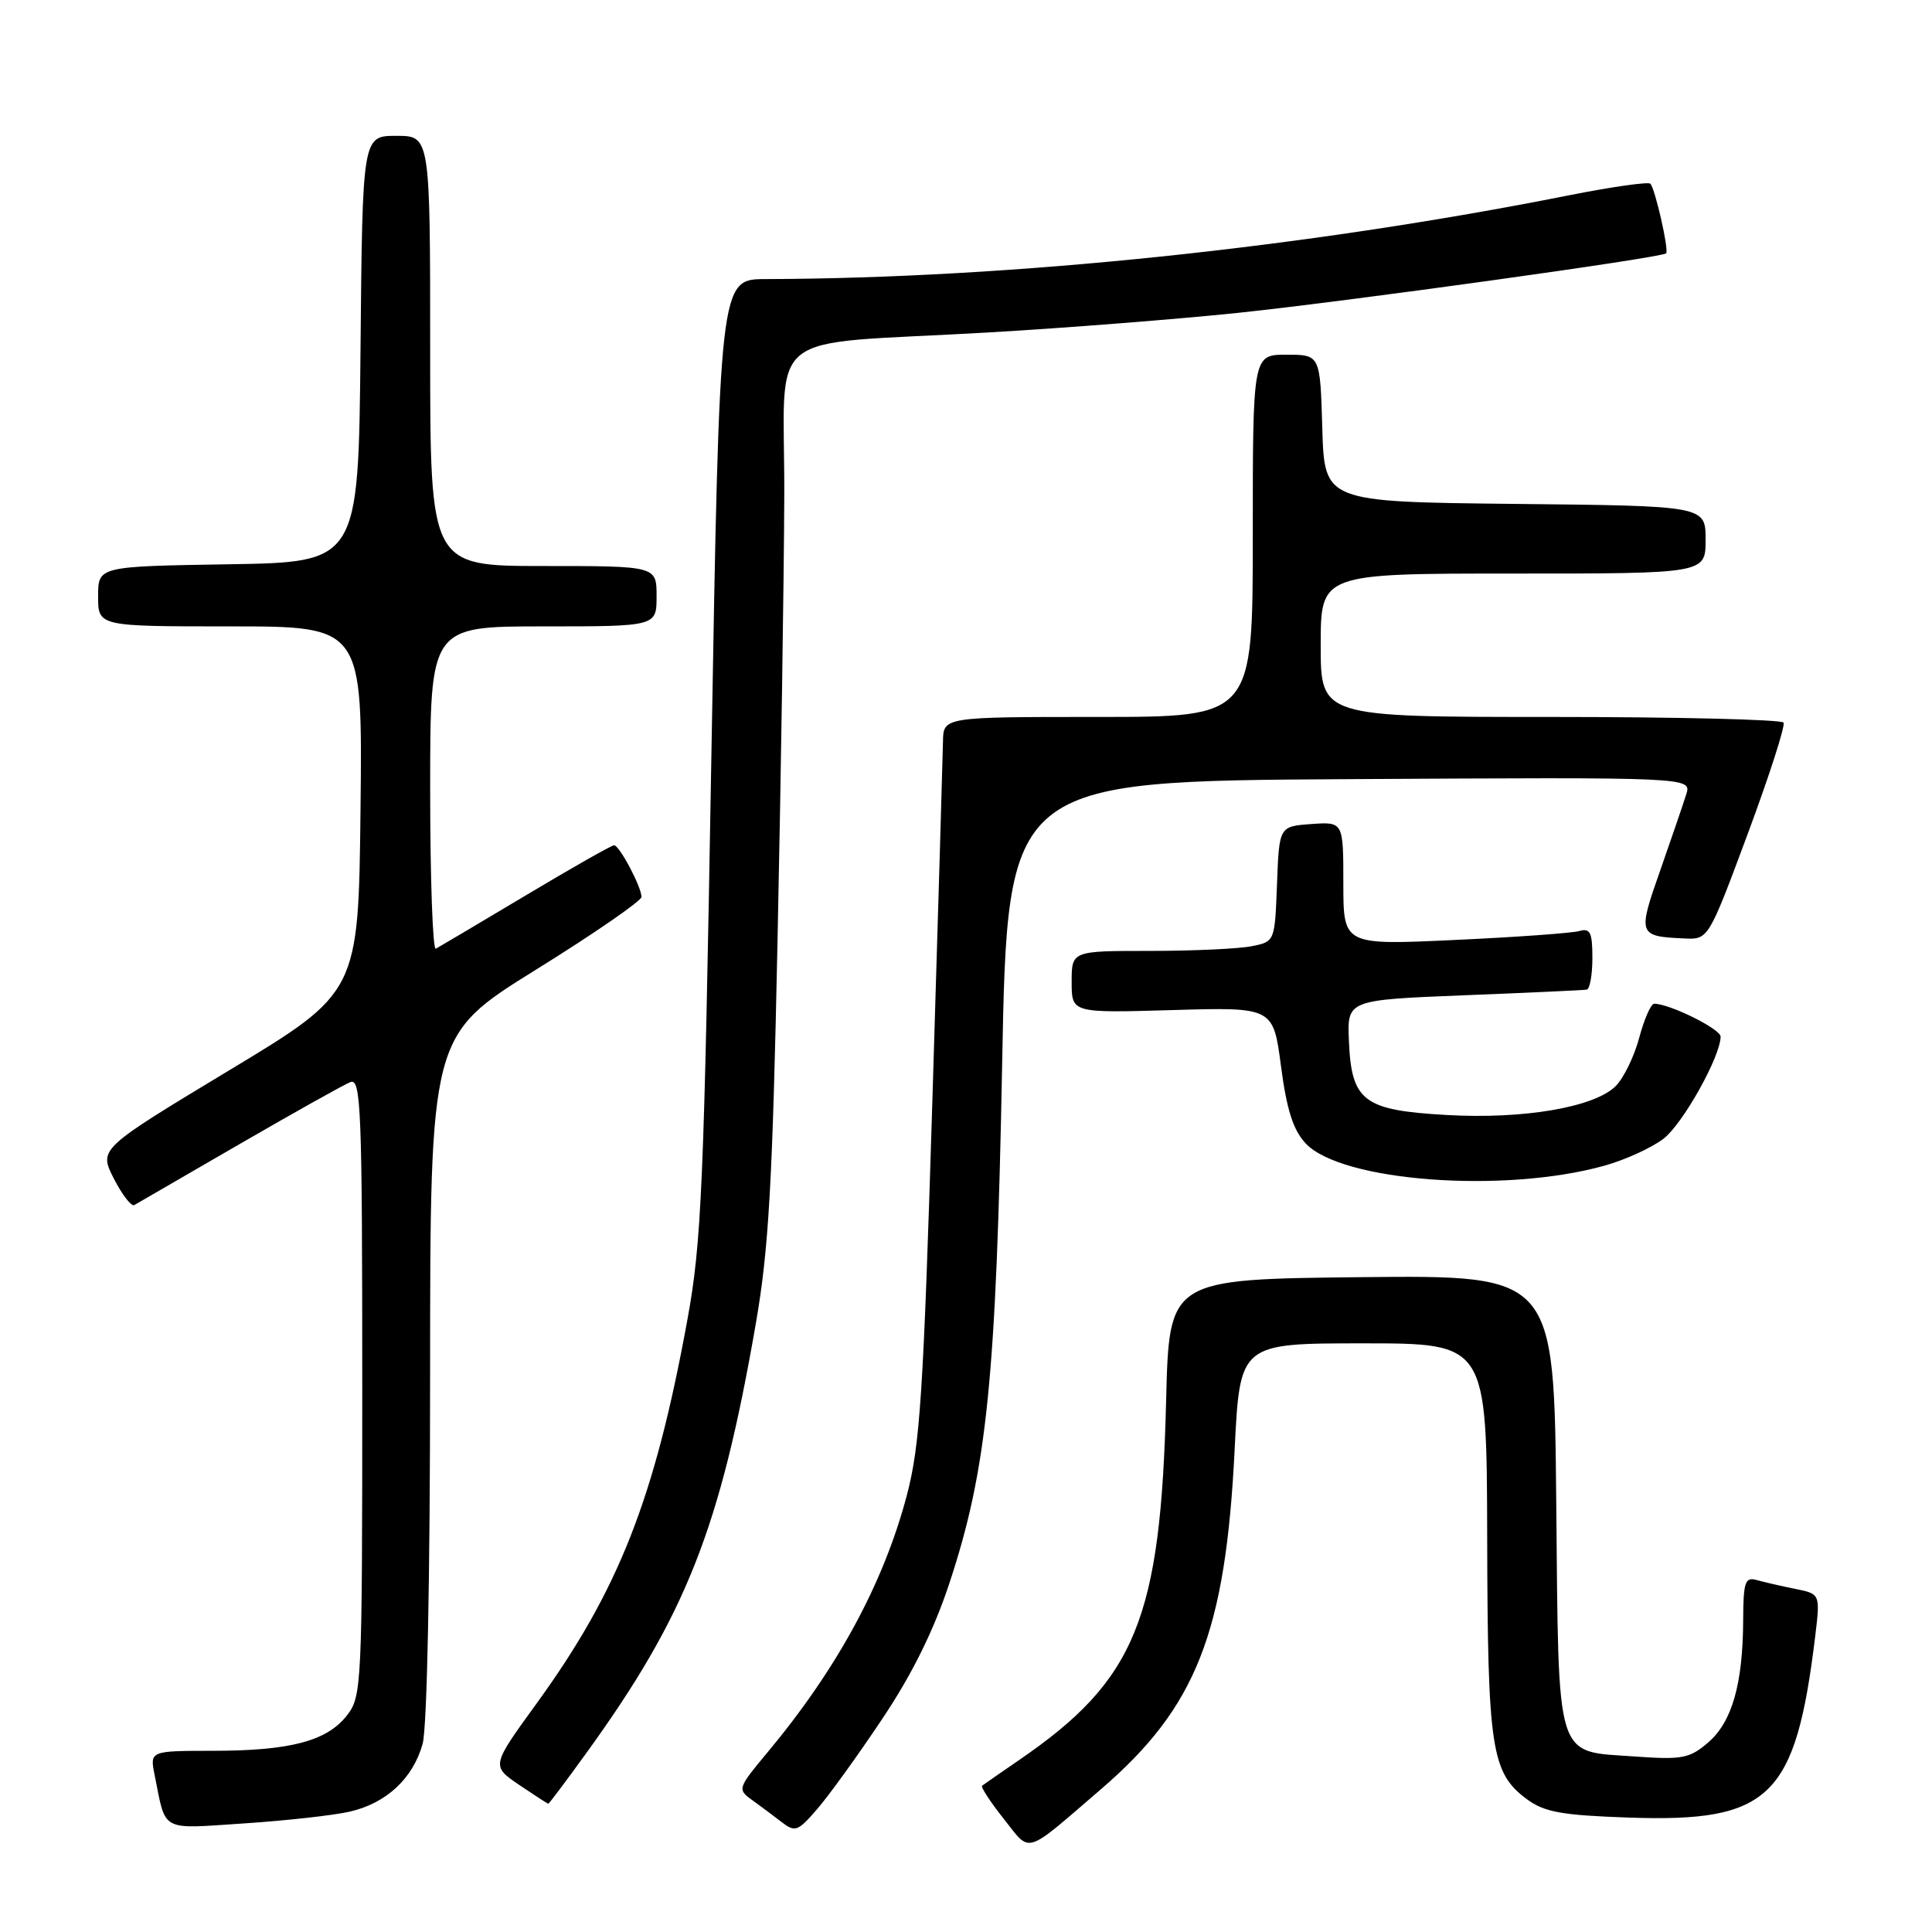 <?xml version="1.0" encoding="UTF-8" standalone="no"?>
<!DOCTYPE svg PUBLIC "-//W3C//DTD SVG 1.1//EN" "http://www.w3.org/Graphics/SVG/1.1/DTD/svg11.dtd" >
<svg xmlns="http://www.w3.org/2000/svg" xmlns:xlink="http://www.w3.org/1999/xlink" version="1.1" viewBox="0 0 256 256">
 <g >
 <path fill="currentColor"
d=" M 145.86 237.10 C 158.52 226.22 162.40 216.37 163.60 192.01 C 164.30 178.00 164.30 178.00 180.65 178.00 C 197.00 178.00 197.00 178.00 197.06 203.75 C 197.12 231.72 197.60 234.90 202.30 238.39 C 204.64 240.12 206.90 240.53 215.84 240.84 C 234.55 241.48 237.92 238.20 240.52 216.85 C 241.20 211.20 241.20 211.20 237.85 210.53 C 236.01 210.16 233.71 209.63 232.75 209.36 C 231.23 208.93 231.00 209.63 230.98 214.68 C 230.94 223.13 229.51 228.15 226.36 230.87 C 223.89 233.00 222.91 233.19 216.72 232.75 C 205.95 231.98 206.55 233.91 206.21 198.95 C 205.92 168.97 205.92 168.97 180.42 169.23 C 154.92 169.50 154.92 169.50 154.52 185.50 C 153.81 214.55 150.51 222.62 135.00 233.24 C 132.53 234.94 130.33 236.46 130.13 236.62 C 129.93 236.78 131.21 238.74 132.99 240.99 C 136.65 245.61 135.58 245.94 145.86 237.10 Z  M 116.89 227.78 C 120.85 221.87 123.72 216.07 125.80 209.78 C 130.79 194.68 132.00 182.79 132.79 141.00 C 133.50 103.50 133.50 103.50 178.82 103.24 C 224.14 102.98 224.14 102.98 223.44 105.24 C 223.05 106.48 221.50 111.02 219.99 115.33 C 216.98 123.87 217.05 124.07 223.17 124.35 C 226.37 124.50 226.37 124.50 231.58 110.50 C 234.44 102.80 236.58 96.16 236.33 95.75 C 236.08 95.34 222.18 95.00 205.44 95.00 C 175.00 95.00 175.00 95.00 175.00 85.50 C 175.00 76.00 175.00 76.00 200.50 76.00 C 226.00 76.00 226.00 76.00 226.00 71.52 C 226.00 67.03 226.00 67.03 200.75 66.77 C 175.50 66.50 175.50 66.50 175.21 56.75 C 174.93 47.00 174.93 47.00 170.46 47.00 C 166.00 47.00 166.00 47.00 166.00 71.00 C 166.00 95.00 166.00 95.00 145.50 95.00 C 125.00 95.00 125.00 95.00 124.95 98.25 C 124.92 100.04 124.29 121.52 123.54 146.00 C 122.36 184.64 121.91 191.51 120.16 198.14 C 117.07 209.83 110.91 221.17 101.63 232.28 C 97.79 236.88 97.71 237.11 99.57 238.45 C 100.63 239.21 102.40 240.53 103.50 241.38 C 105.36 242.82 105.69 242.71 108.28 239.71 C 109.81 237.95 113.69 232.58 116.89 227.78 Z  M 46.35 240.05 C 51.20 238.93 54.72 235.66 56.00 231.07 C 56.59 228.95 56.99 209.15 56.99 182.35 C 57.00 137.20 57.00 137.20 71.00 128.50 C 78.70 123.72 85.00 119.37 85.00 118.85 C 85.00 117.52 82.07 112.00 81.37 112.00 C 81.05 112.00 75.77 114.99 69.64 118.66 C 63.51 122.32 58.16 125.49 57.75 125.71 C 57.34 125.94 57.00 116.42 57.00 104.56 C 57.00 83.00 57.00 83.00 72.00 83.00 C 87.00 83.00 87.00 83.00 87.00 79.00 C 87.00 75.00 87.00 75.00 72.00 75.00 C 57.00 75.00 57.00 75.00 57.00 46.50 C 57.00 18.00 57.00 18.00 52.52 18.00 C 48.03 18.00 48.03 18.00 47.77 46.25 C 47.50 74.50 47.50 74.50 30.25 74.77 C 13.00 75.05 13.00 75.05 13.00 79.02 C 13.00 83.00 13.00 83.00 30.52 83.00 C 48.04 83.00 48.04 83.00 47.77 107.25 C 47.50 131.50 47.50 131.50 30.29 141.87 C 13.09 152.25 13.09 152.25 15.08 156.16 C 16.18 158.31 17.40 159.89 17.79 159.68 C 18.18 159.46 24.44 155.84 31.69 151.63 C 38.95 147.43 45.58 143.71 46.44 143.38 C 47.84 142.85 48.00 147.07 48.00 183.76 C 48.00 223.52 47.94 224.81 45.95 227.33 C 43.29 230.71 38.43 231.99 28.17 231.99 C 19.84 232.00 19.84 232.00 20.50 235.25 C 22.02 242.83 21.13 242.35 32.36 241.61 C 37.94 241.24 44.23 240.54 46.35 240.05 Z  M 77.72 232.25 C 90.89 214.04 95.44 202.52 100.13 175.50 C 101.87 165.52 102.36 156.93 103.03 124.50 C 103.48 103.05 103.88 76.64 103.92 65.81 C 104.01 42.99 100.49 45.82 131.00 44.05 C 141.18 43.46 156.03 42.29 164.00 41.46 C 178.36 39.96 220.19 34.15 220.77 33.57 C 221.17 33.16 219.31 24.98 218.68 24.34 C 218.40 24.07 213.52 24.76 207.84 25.89 C 172.92 32.83 133.97 36.89 101.42 36.98 C 95.35 37.00 95.35 37.00 94.26 100.25 C 93.28 157.36 92.97 164.62 91.06 175.00 C 86.74 198.62 81.96 210.75 71.08 225.75 C 65.10 233.99 65.10 233.99 68.78 236.50 C 70.81 237.87 72.55 239.00 72.65 239.00 C 72.76 239.00 75.04 235.96 77.72 232.25 Z  M 212.59 154.46 C 215.39 153.68 218.94 152.05 220.47 150.85 C 223.04 148.82 227.97 139.99 227.99 137.36 C 228.00 136.35 221.23 133.00 219.19 133.00 C 218.76 133.00 217.87 135.02 217.21 137.49 C 216.55 139.97 215.15 142.85 214.09 143.91 C 211.28 146.72 201.88 148.33 191.65 147.74 C 180.67 147.12 179.08 145.92 178.74 137.96 C 178.50 132.50 178.50 132.50 194.00 131.88 C 202.53 131.54 209.84 131.21 210.25 131.13 C 210.66 131.06 211.00 129.17 211.00 126.93 C 211.00 123.53 210.71 122.95 209.25 123.37 C 208.29 123.64 200.86 124.18 192.75 124.55 C 178.00 125.24 178.00 125.24 178.00 117.06 C 178.00 108.89 178.00 108.89 173.75 109.19 C 169.50 109.50 169.50 109.50 169.21 117.13 C 168.92 124.77 168.92 124.77 165.84 125.38 C 164.14 125.72 158.08 126.00 152.38 126.00 C 142.00 126.00 142.00 126.00 142.00 130.12 C 142.00 134.23 142.00 134.23 155.35 133.84 C 168.71 133.45 168.71 133.45 169.74 141.29 C 170.50 147.08 171.36 149.76 173.02 151.52 C 177.77 156.57 199.32 158.17 212.59 154.46 Z "/>
</g>
</svg>